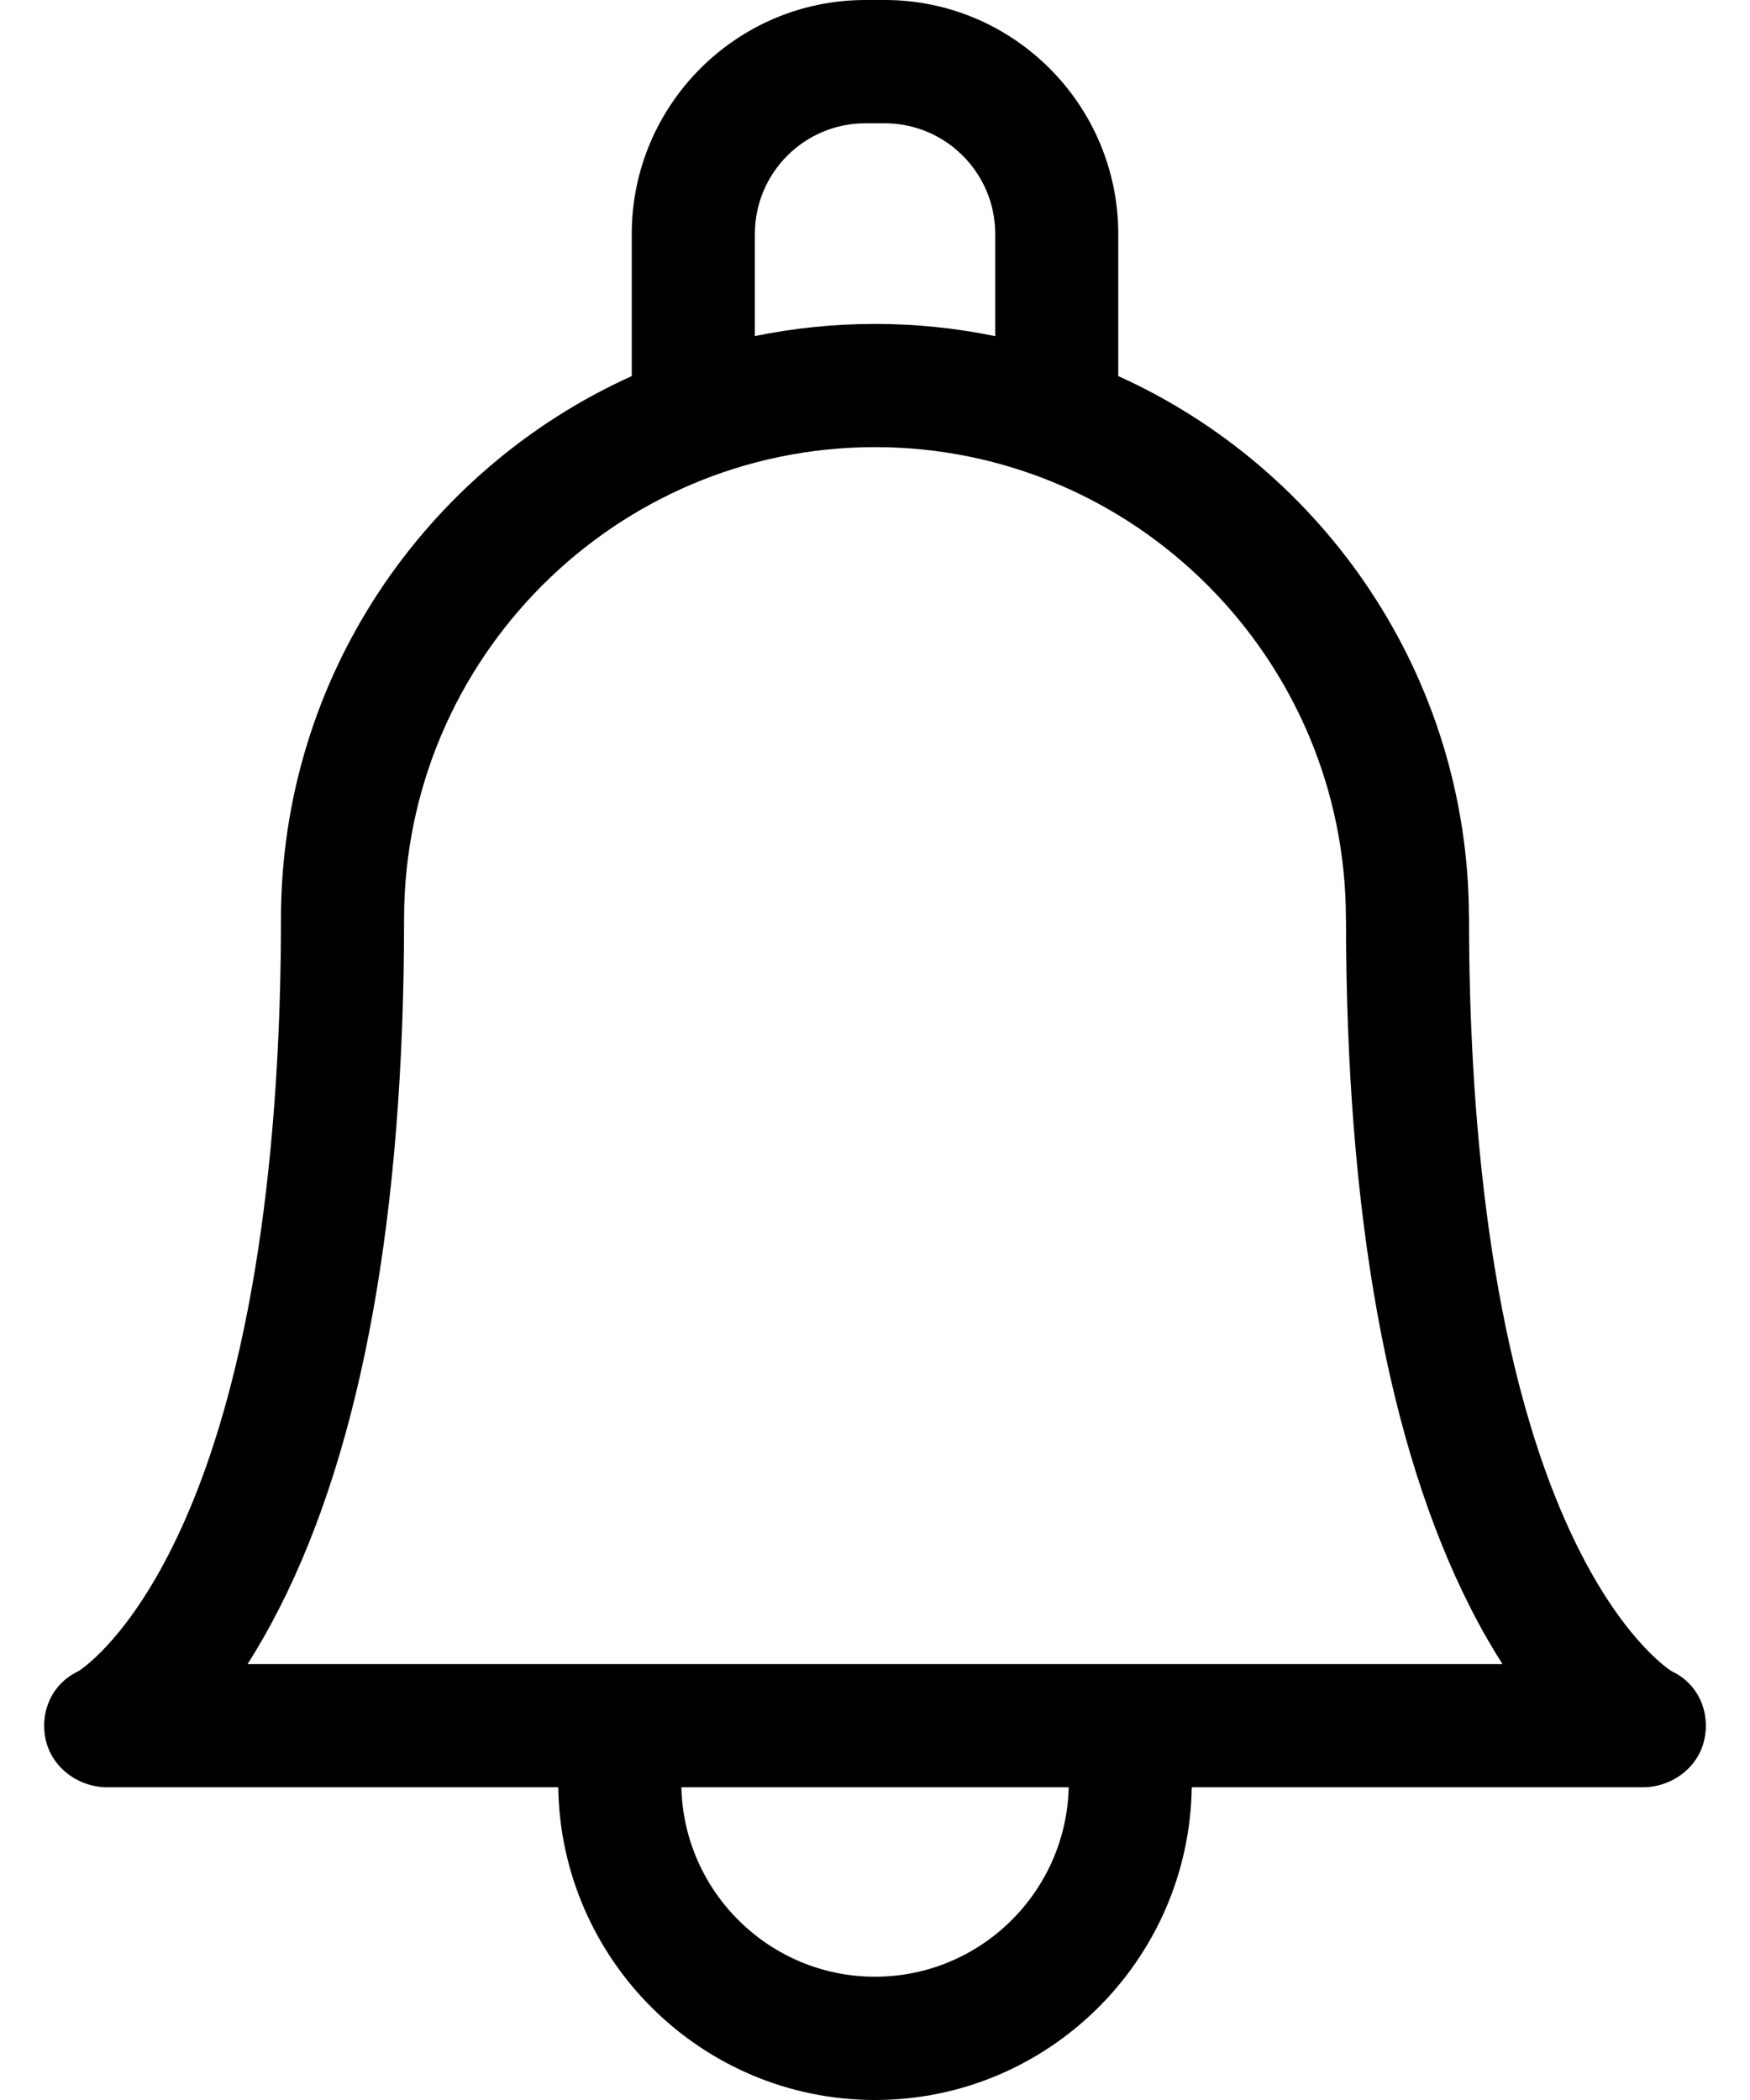 <svg width="20" height="24" viewBox="0 0 20 24" fill="none" xmlns="http://www.w3.org/2000/svg">
<path d="M19.103 19.099C19.033 19.054 18.502 18.682 17.97 17.556C16.994 15.49 16.789 12.579 16.789 10.501C16.789 10.492 16.789 10.483 16.788 10.474C16.778 7.728 15.133 5.36 12.78 4.298V2.674C12.78 1.199 11.582 0 10.111 0H9.89C8.418 0 7.22 1.199 7.22 2.674V4.298C4.859 5.364 3.211 7.743 3.211 10.501C3.211 12.579 3.006 15.49 2.03 17.556C1.498 18.682 0.968 19.053 0.897 19.099C0.6 19.237 0.453 19.555 0.521 19.877C0.591 20.202 0.895 20.426 1.227 20.426H6.38C6.409 22.402 8.021 24 10 24C11.979 24 13.591 22.402 13.62 20.426H18.774C19.106 20.426 19.41 20.202 19.479 19.877C19.547 19.555 19.401 19.237 19.103 19.099V19.099ZM8.627 2.674C8.627 1.976 9.193 1.409 9.89 1.409H10.111C10.807 1.409 11.374 1.976 11.374 2.674V3.842C10.93 3.75 10.47 3.702 10 3.702C9.53 3.702 9.07 3.75 8.627 3.841V2.674H8.627ZM10 22.591C8.797 22.591 7.815 21.625 7.787 20.426H12.214C12.185 21.625 11.204 22.591 10 22.591V22.591ZM12.831 19.018C12.831 19.018 2.829 19.018 2.829 19.018C2.951 18.828 3.074 18.613 3.197 18.371C4.14 16.513 4.618 13.865 4.618 10.501C4.618 7.529 7.032 5.11 10 5.11C12.968 5.11 15.382 7.529 15.382 10.504C15.382 10.512 15.382 10.521 15.383 10.529C15.385 13.88 15.863 16.518 16.803 18.371C16.926 18.614 17.05 18.828 17.171 19.018H12.831Z" fill="black"/>
</svg>
